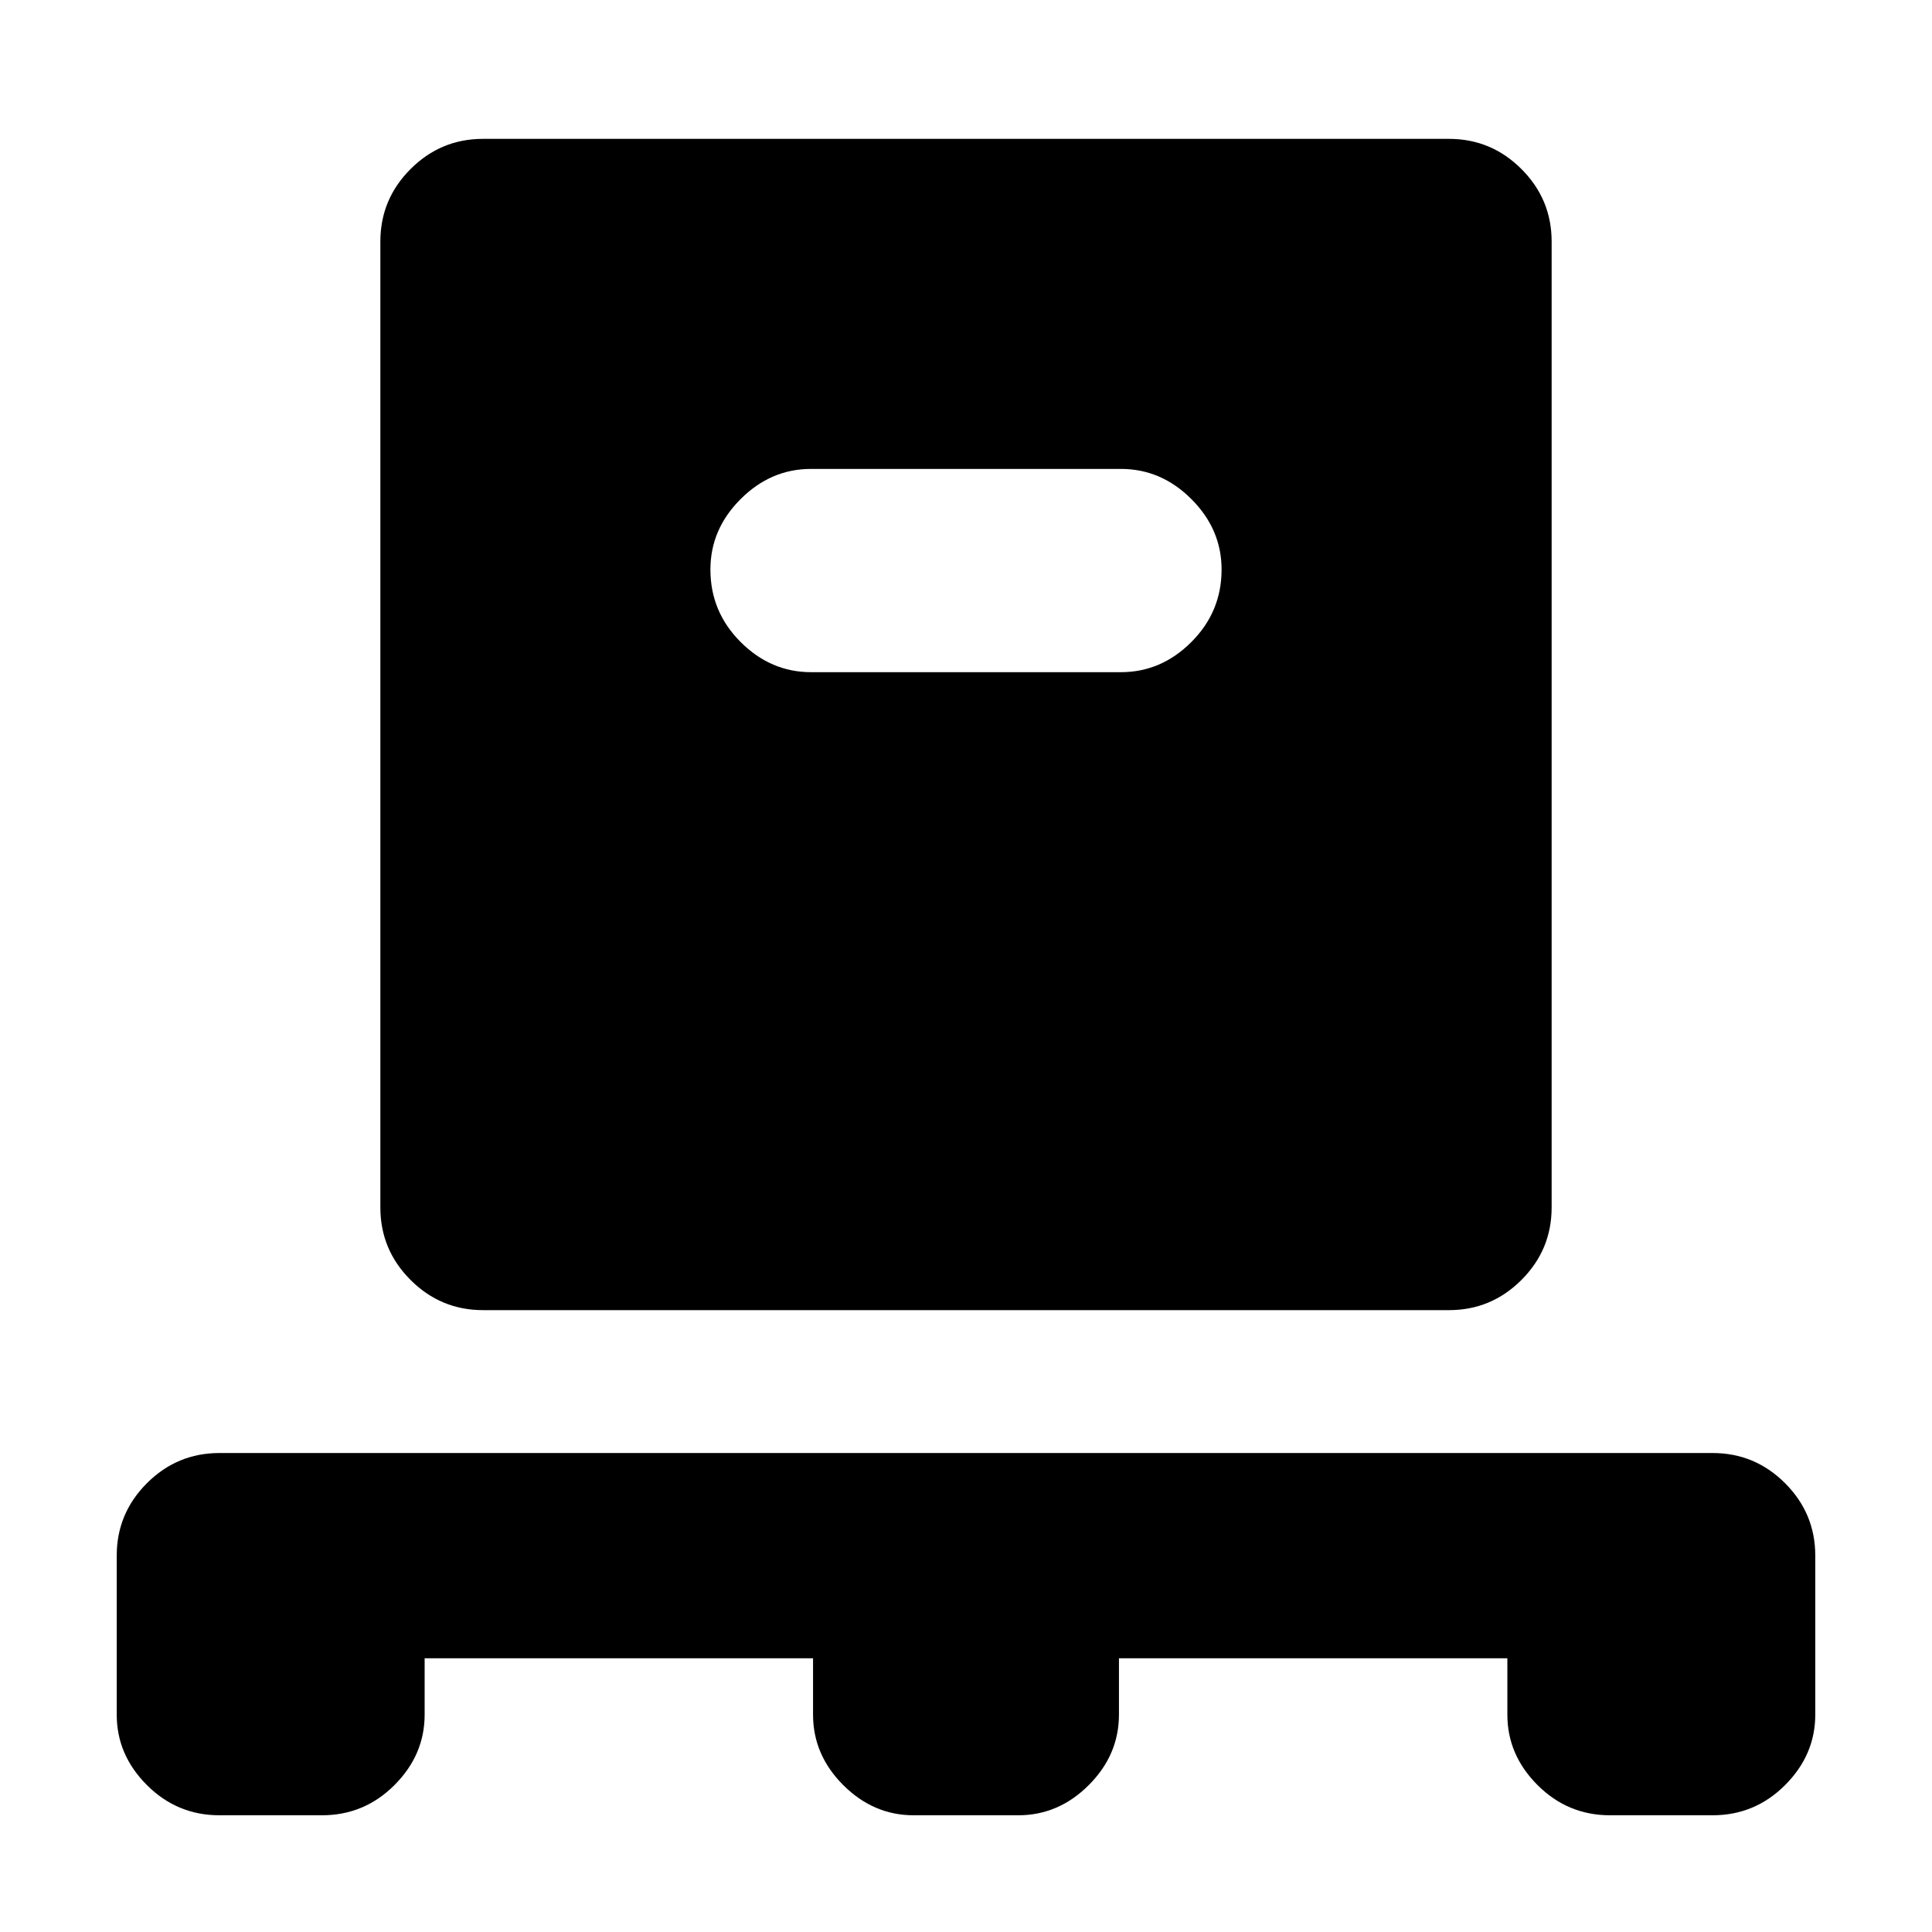 <svg xmlns="http://www.w3.org/2000/svg" height="24" width="24"><path d="M5.275 20.6v.7q0 .5-.375.875t-.9.375H2.725q-.525 0-.9-.375T1.45 21.3v-1.975q0-.525.375-.9t.9-.375h18.55q.525 0 .9.375t.375.9V21.3q0 .5-.375.875t-.9.375H20q-.525 0-.9-.375t-.375-.875v-.7H13.9v.7q0 .5-.375.875t-.875.375h-1.3q-.5 0-.875-.375T10.1 21.3v-.7ZM6 16.275q-.525 0-.9-.375t-.375-.9V3q0-.525.375-.9t.9-.375h12q.525 0 .9.375t.375.9v12q0 .525-.375.9t-.9.375Zm7.925-7.925q.5 0 .875-.375t.375-.9q0-.5-.375-.875t-.875-.375h-3.85q-.5 0-.875.375t-.375.875q0 .525.375.9t.875.375Z"/></svg>